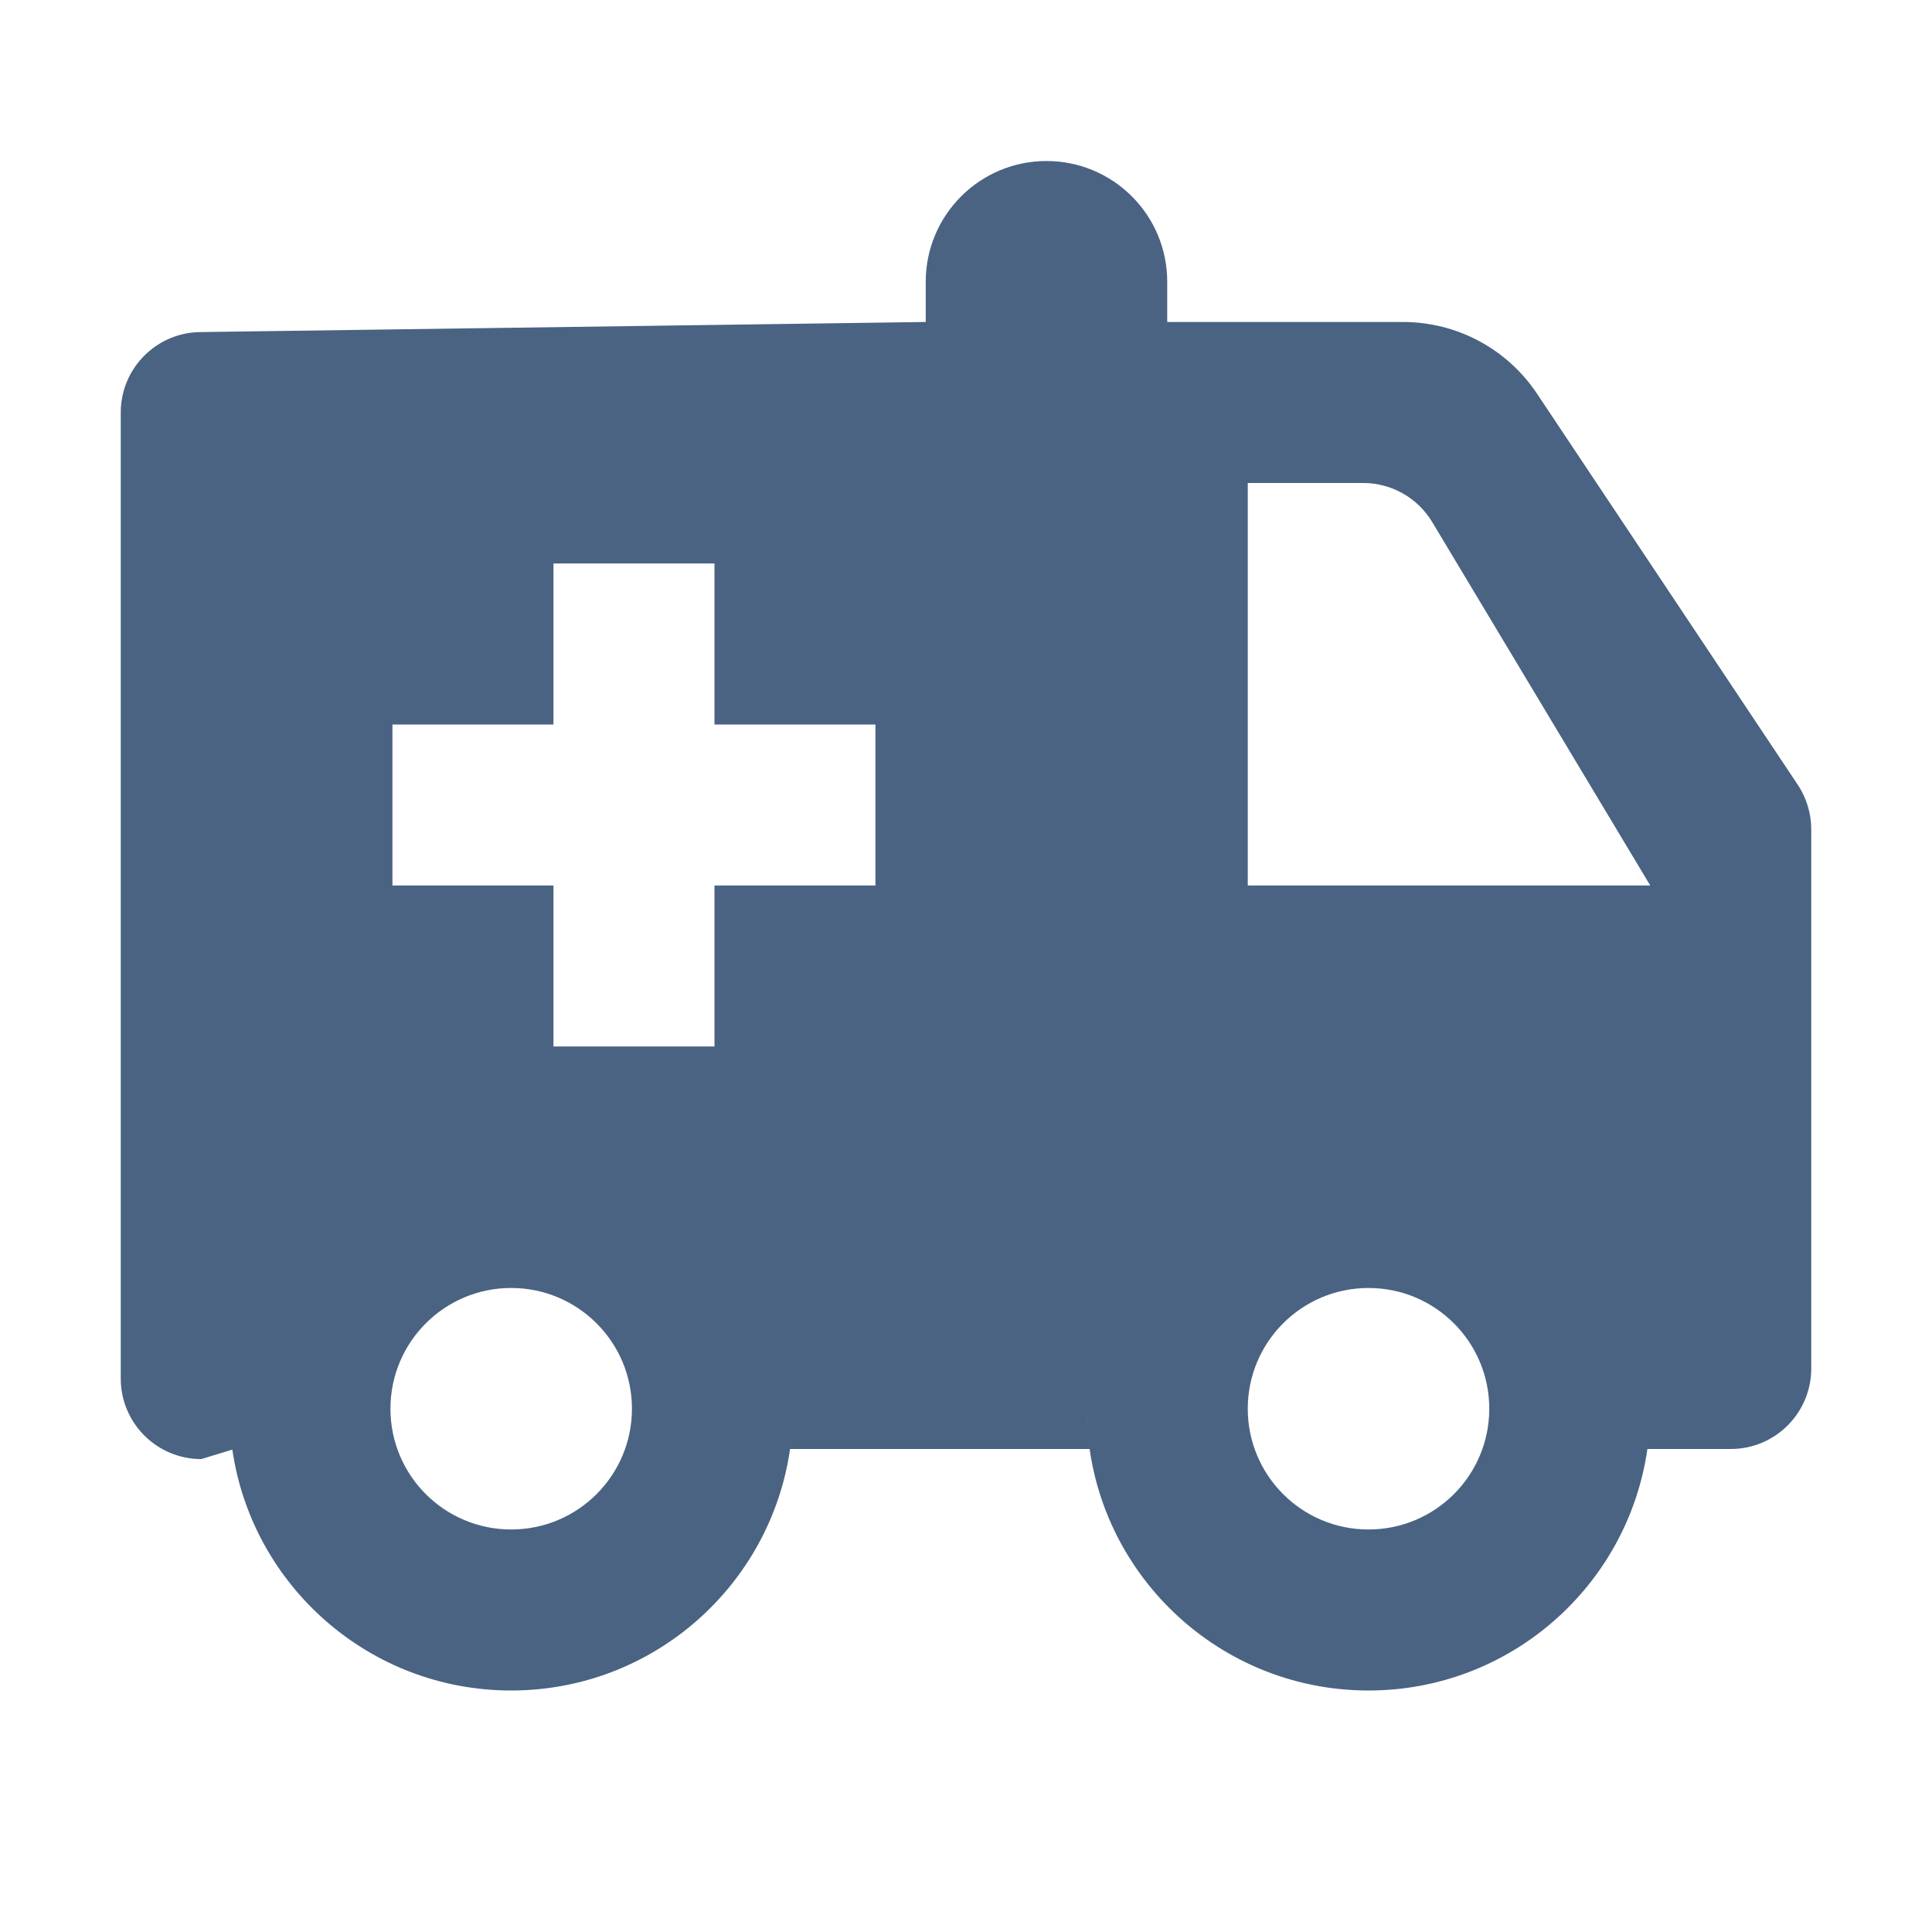 <svg width="32" height="32" viewBox="0 0 32 32" fill="none" xmlns="http://www.w3.org/2000/svg">
<path fill-rule="evenodd" clip-rule="evenodd" d="M15.333 4.667C15.333 3.562 16.229 2.667 17.333 2.667C18.438 2.667 19.333 3.562 19.333 4.667V5.333H23.239C24.131 5.333 24.964 5.779 25.458 6.521L29.776 12.997C29.922 13.216 30 13.474 30 13.737V22.666C30 23.403 29.403 24 28.667 24H27.286C26.963 26.261 25.018 28 22.667 28C20.089 28 18 25.91 18 23.333C18 23.559 18.016 23.782 18.047 24H13.086C12.762 26.261 10.818 28 8.466 28C6.119 28 4.176 26.266 3.848 24.01L3.333 24.167C2.597 24.167 2 23.57 2 22.833V6.833C2 6.097 2.597 5.5 3.333 5.5L15.333 5.333V4.667ZM20.667 8H22.578C23.047 8 23.481 8.246 23.722 8.647L27.333 14.666H20.667V8ZM9.167 9.333H11.834V12H14.5V14.666H11.834V17.333H9.167V14.666H6.5V12H9.167V9.333ZM8.467 25.333C9.571 25.333 10.467 24.438 10.467 23.333C10.467 22.228 9.571 21.333 8.467 21.333C7.362 21.333 6.467 22.228 6.467 23.333C6.467 24.438 7.362 25.333 8.467 25.333ZM22.667 25.333C23.772 25.333 24.667 24.438 24.667 23.333C24.667 22.228 23.772 21.333 22.667 21.333C21.562 21.333 20.667 22.228 20.667 23.333C20.667 24.438 21.562 25.333 22.667 25.333Z" fill="#4A6382"/>
</svg>
